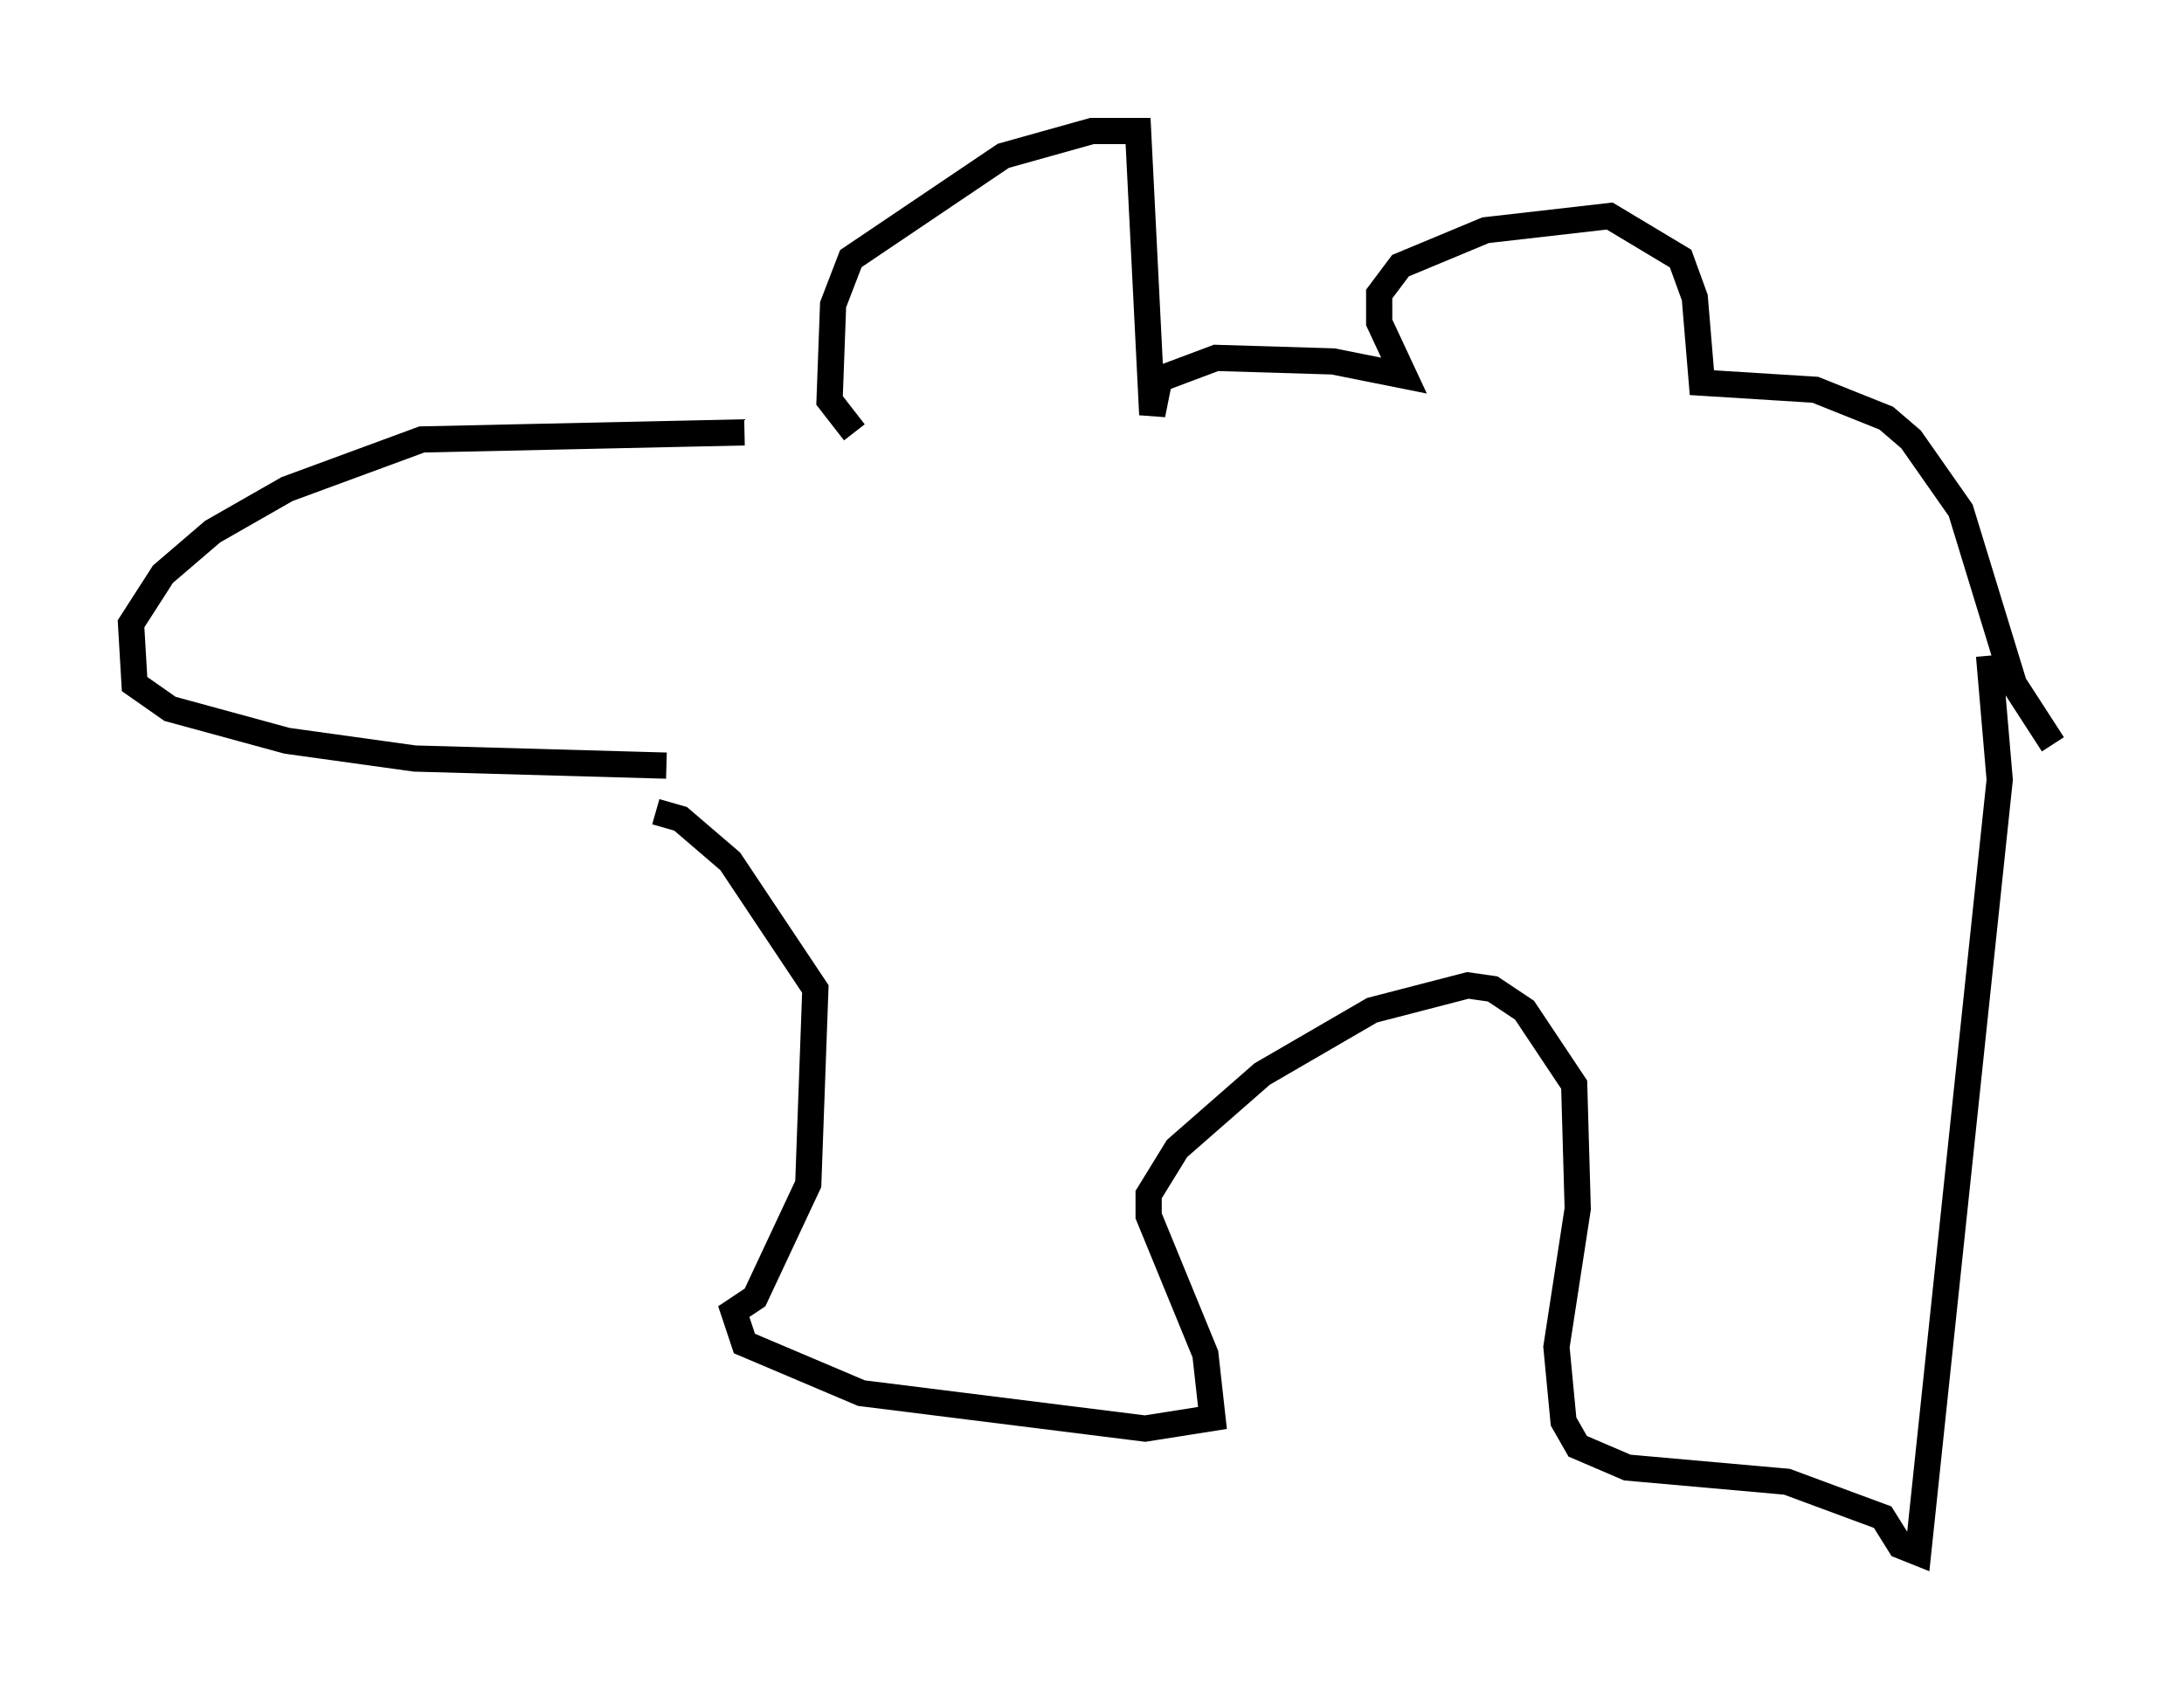 <?xml version="1.0" encoding="utf-8" ?>
<svg baseProfile="full" height="64.262" version="1.1" width="83.342" xmlns="http://www.w3.org/2000/svg" xmlns:ev="http://www.w3.org/2001/xml-events" xmlns:xlink="http://www.w3.org/1999/xlink"><defs /><rect fill="white" height="64.262" width="83.342" x="0" y="0" /><path d="M31.116, 17.314 m-2.706, -0.812 l-12.314, 0.271 -5.142, 1.894 l-2.842, 1.624 -1.894, 1.624 l-1.218, 1.894 0.135, 2.3 l1.353, 0.947 4.465, 1.218 l4.871, 0.677 9.607, 0.271 m7.172, -12.72 l-0.947, -1.218 0.135, -3.654 l0.677, -1.759 5.819, -3.924 l3.383, -0.947 1.759, 0.0 l0.541, 10.825 0.271, -1.353 l2.165, -0.812 4.465, 0.135 l2.706, 0.541 -0.947, -2.03 l0.0, -1.083 0.812, -1.083 l3.248, -1.353 4.736, -0.541 l2.706, 1.624 0.541, 1.488 l0.271, 3.248 4.33, 0.271 l2.706, 1.083 0.947, 0.812 l1.894, 2.706 2.03, 6.631 l1.488, 2.3 m-2.436, -3.383 l0.406, 4.736 -3.112, 29.499 l-0.677, -0.271 -0.677, -1.083 l-3.654, -1.353 -6.089, -0.541 l-1.894, -0.812 -0.541, -0.947 l-0.271, -2.842 0.812, -5.277 l-0.135, -4.736 -1.894, -2.842 l-1.218, -0.812 -0.947, -0.135 l-3.654, 0.947 -4.195, 2.436 l-3.248, 2.842 -1.083, 1.759 l0.0, 0.812 2.165, 5.277 l0.271, 2.436 -2.571, 0.406 l-10.825, -1.353 -4.465, -1.894 l-0.406, -1.218 0.812, -0.541 l2.03, -4.33 0.271, -7.442 l-3.248, -4.871 -1.894, -1.624 l-0.947, -0.271 " fill="none" stroke="black" stroke-width="1" /></svg>